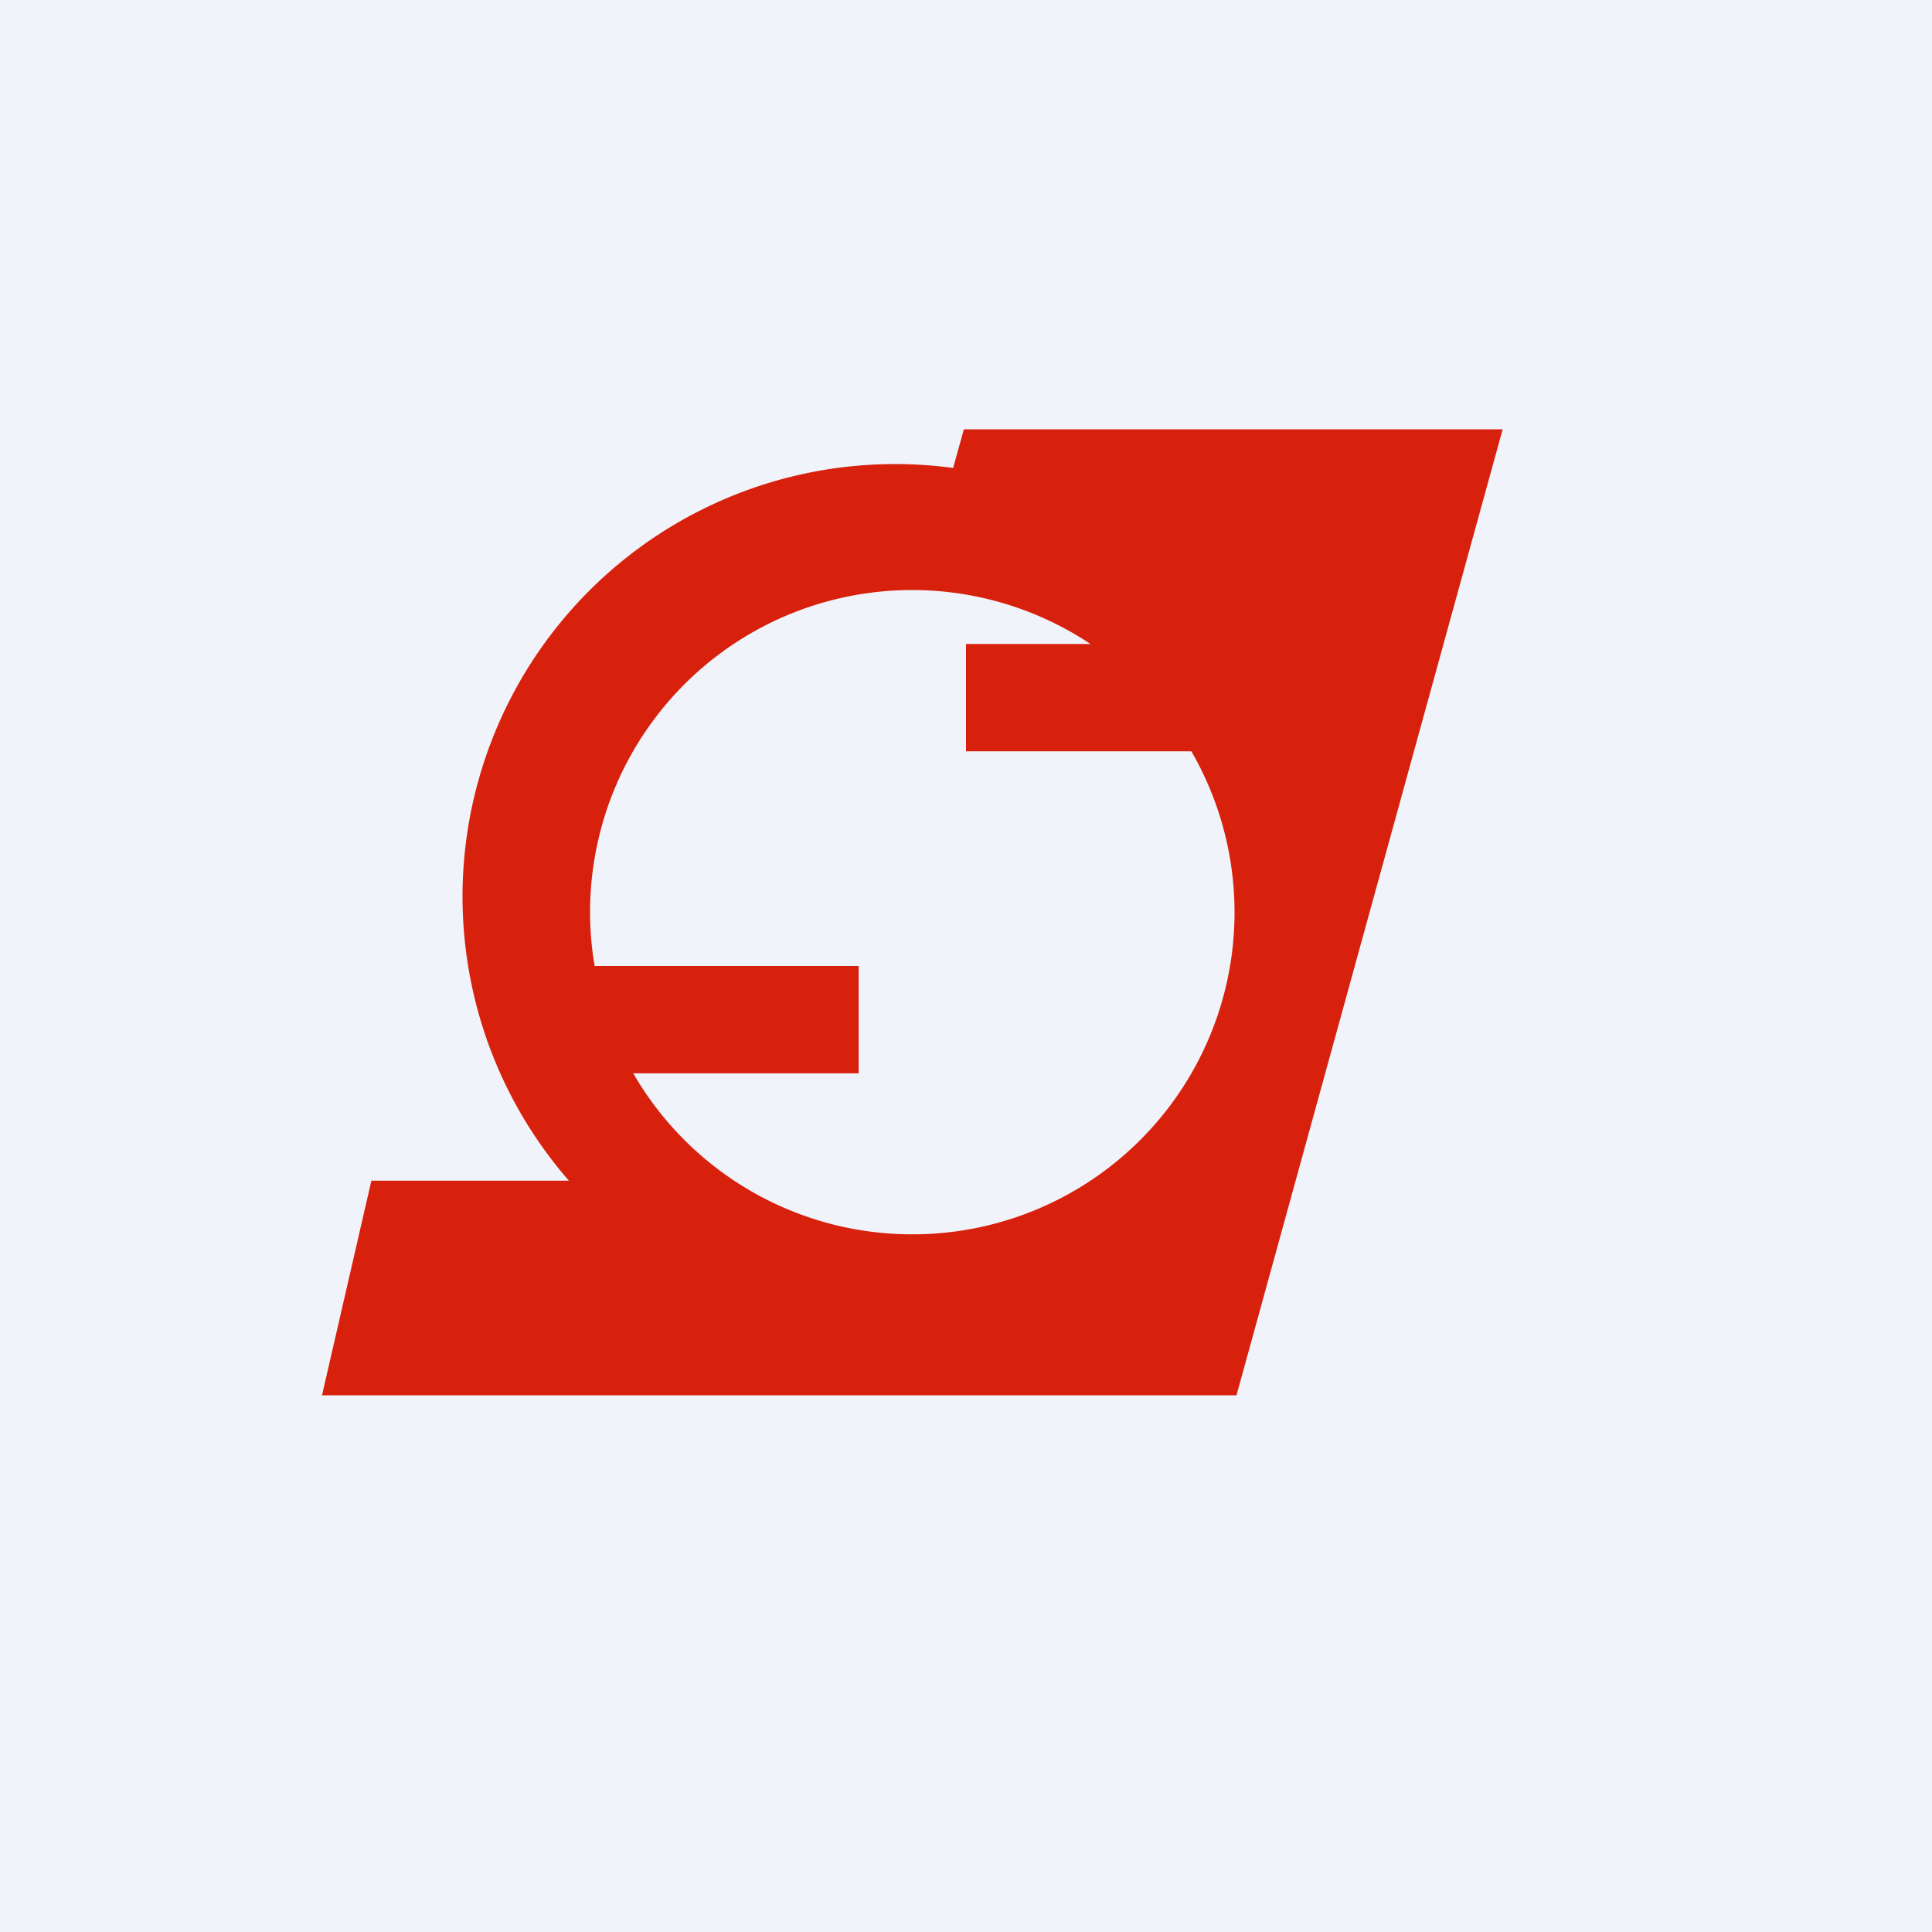 <!-- by TradingView --><svg width="18" height="18" viewBox="0 0 18 18" xmlns="http://www.w3.org/2000/svg"><path fill="#F0F3FA" d="M0 0h18v18H0z"/><path d="m3 13 .46-2H5.3a4.03 4.03 0 0 1 3.58-6.64l.1-.36H14l-2.48 9H3Zm5.5-1.5A3 3 0 0 0 11.1 7H9V6h1.16a3 3 0 0 0-4.62 3H8v1H5.9a3 3 0 0 0 2.6 1.5Z" fill="#D8210D"/></svg>